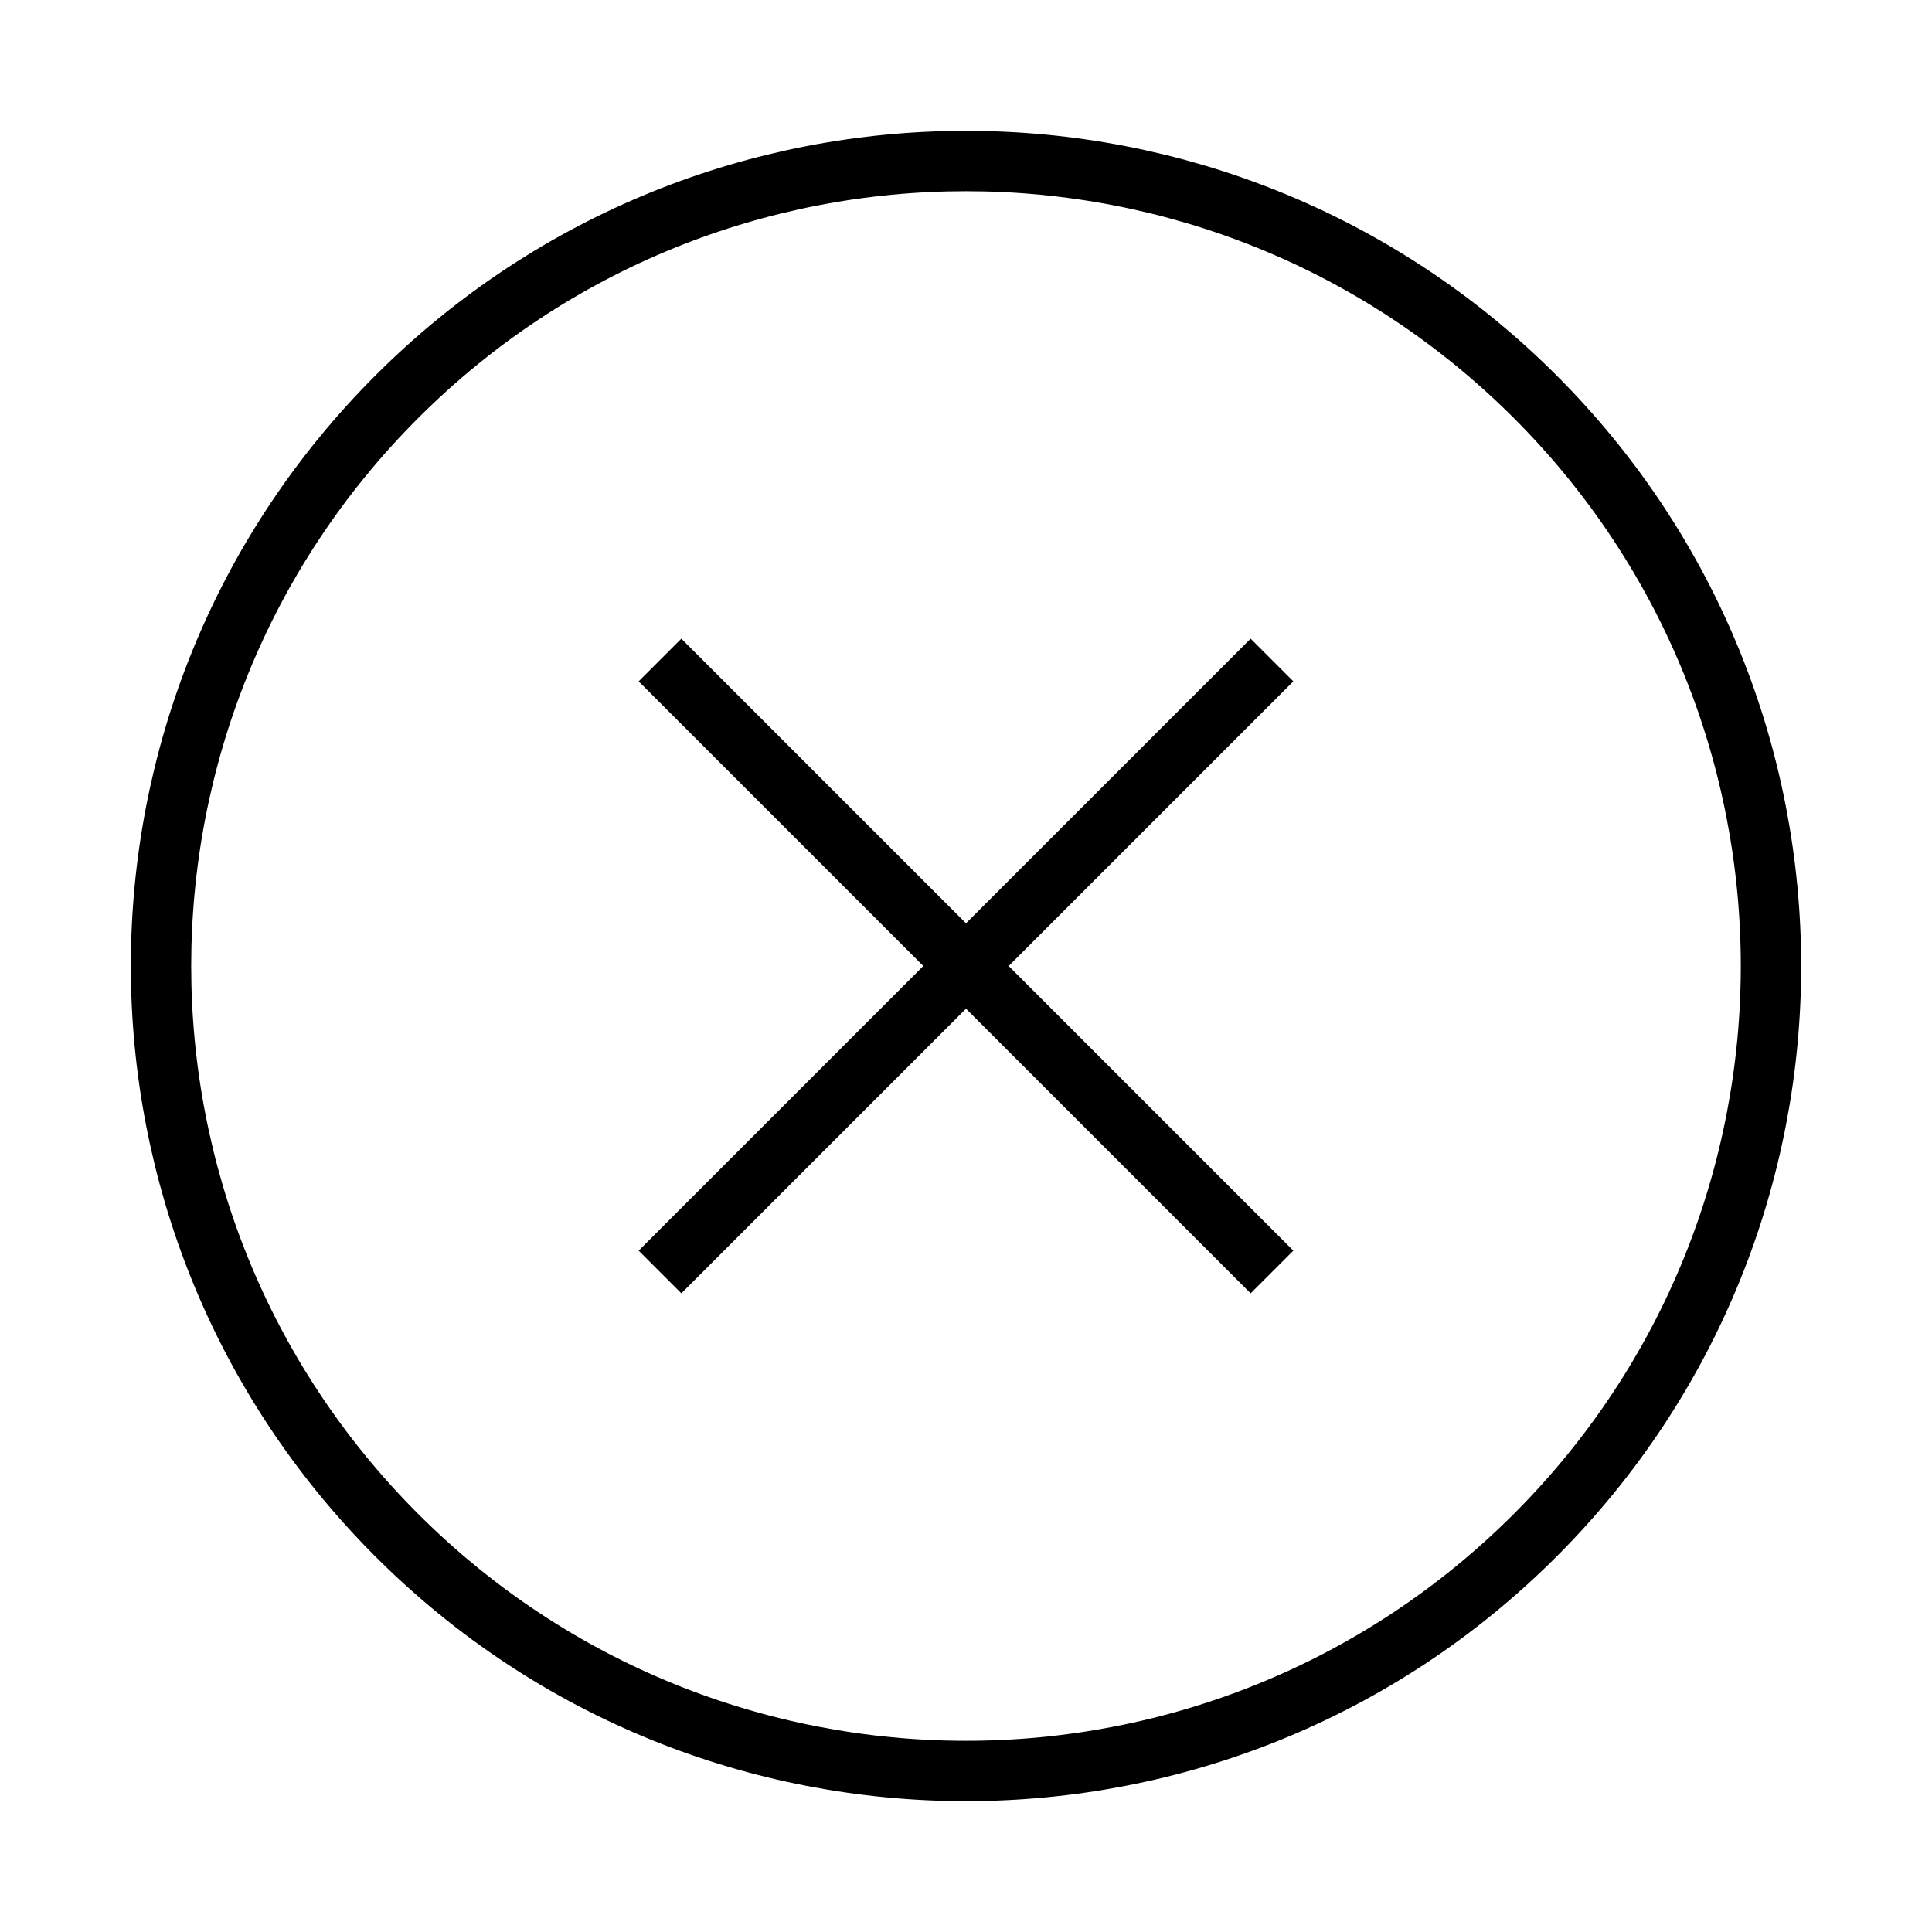 <svg role="img" xmlns="http://www.w3.org/2000/svg" width="32px" height="32px" viewBox="0 0 24 24" aria-labelledby="cancelIconTitle" stroke="#000000" stroke-width="0.75" stroke-linecap="square" stroke-linejoin="miter" fill="none" color="#000000"> <title id="cancelIconTitle">Cancel</title> <path d="M15.536 15.536L8.464 8.464M15.536 8.464L8.464 15.536"/> <path d="M4.929,19.071 C1.024,15.166 1.024,8.834 4.929,4.929 C8.834,1.024 15.166,1.024 19.071,4.929 C22.976,8.834 22.976,15.166 19.071,19.071 C15.166,22.976 8.834,22.976 4.929,19.071 Z"/> </svg>